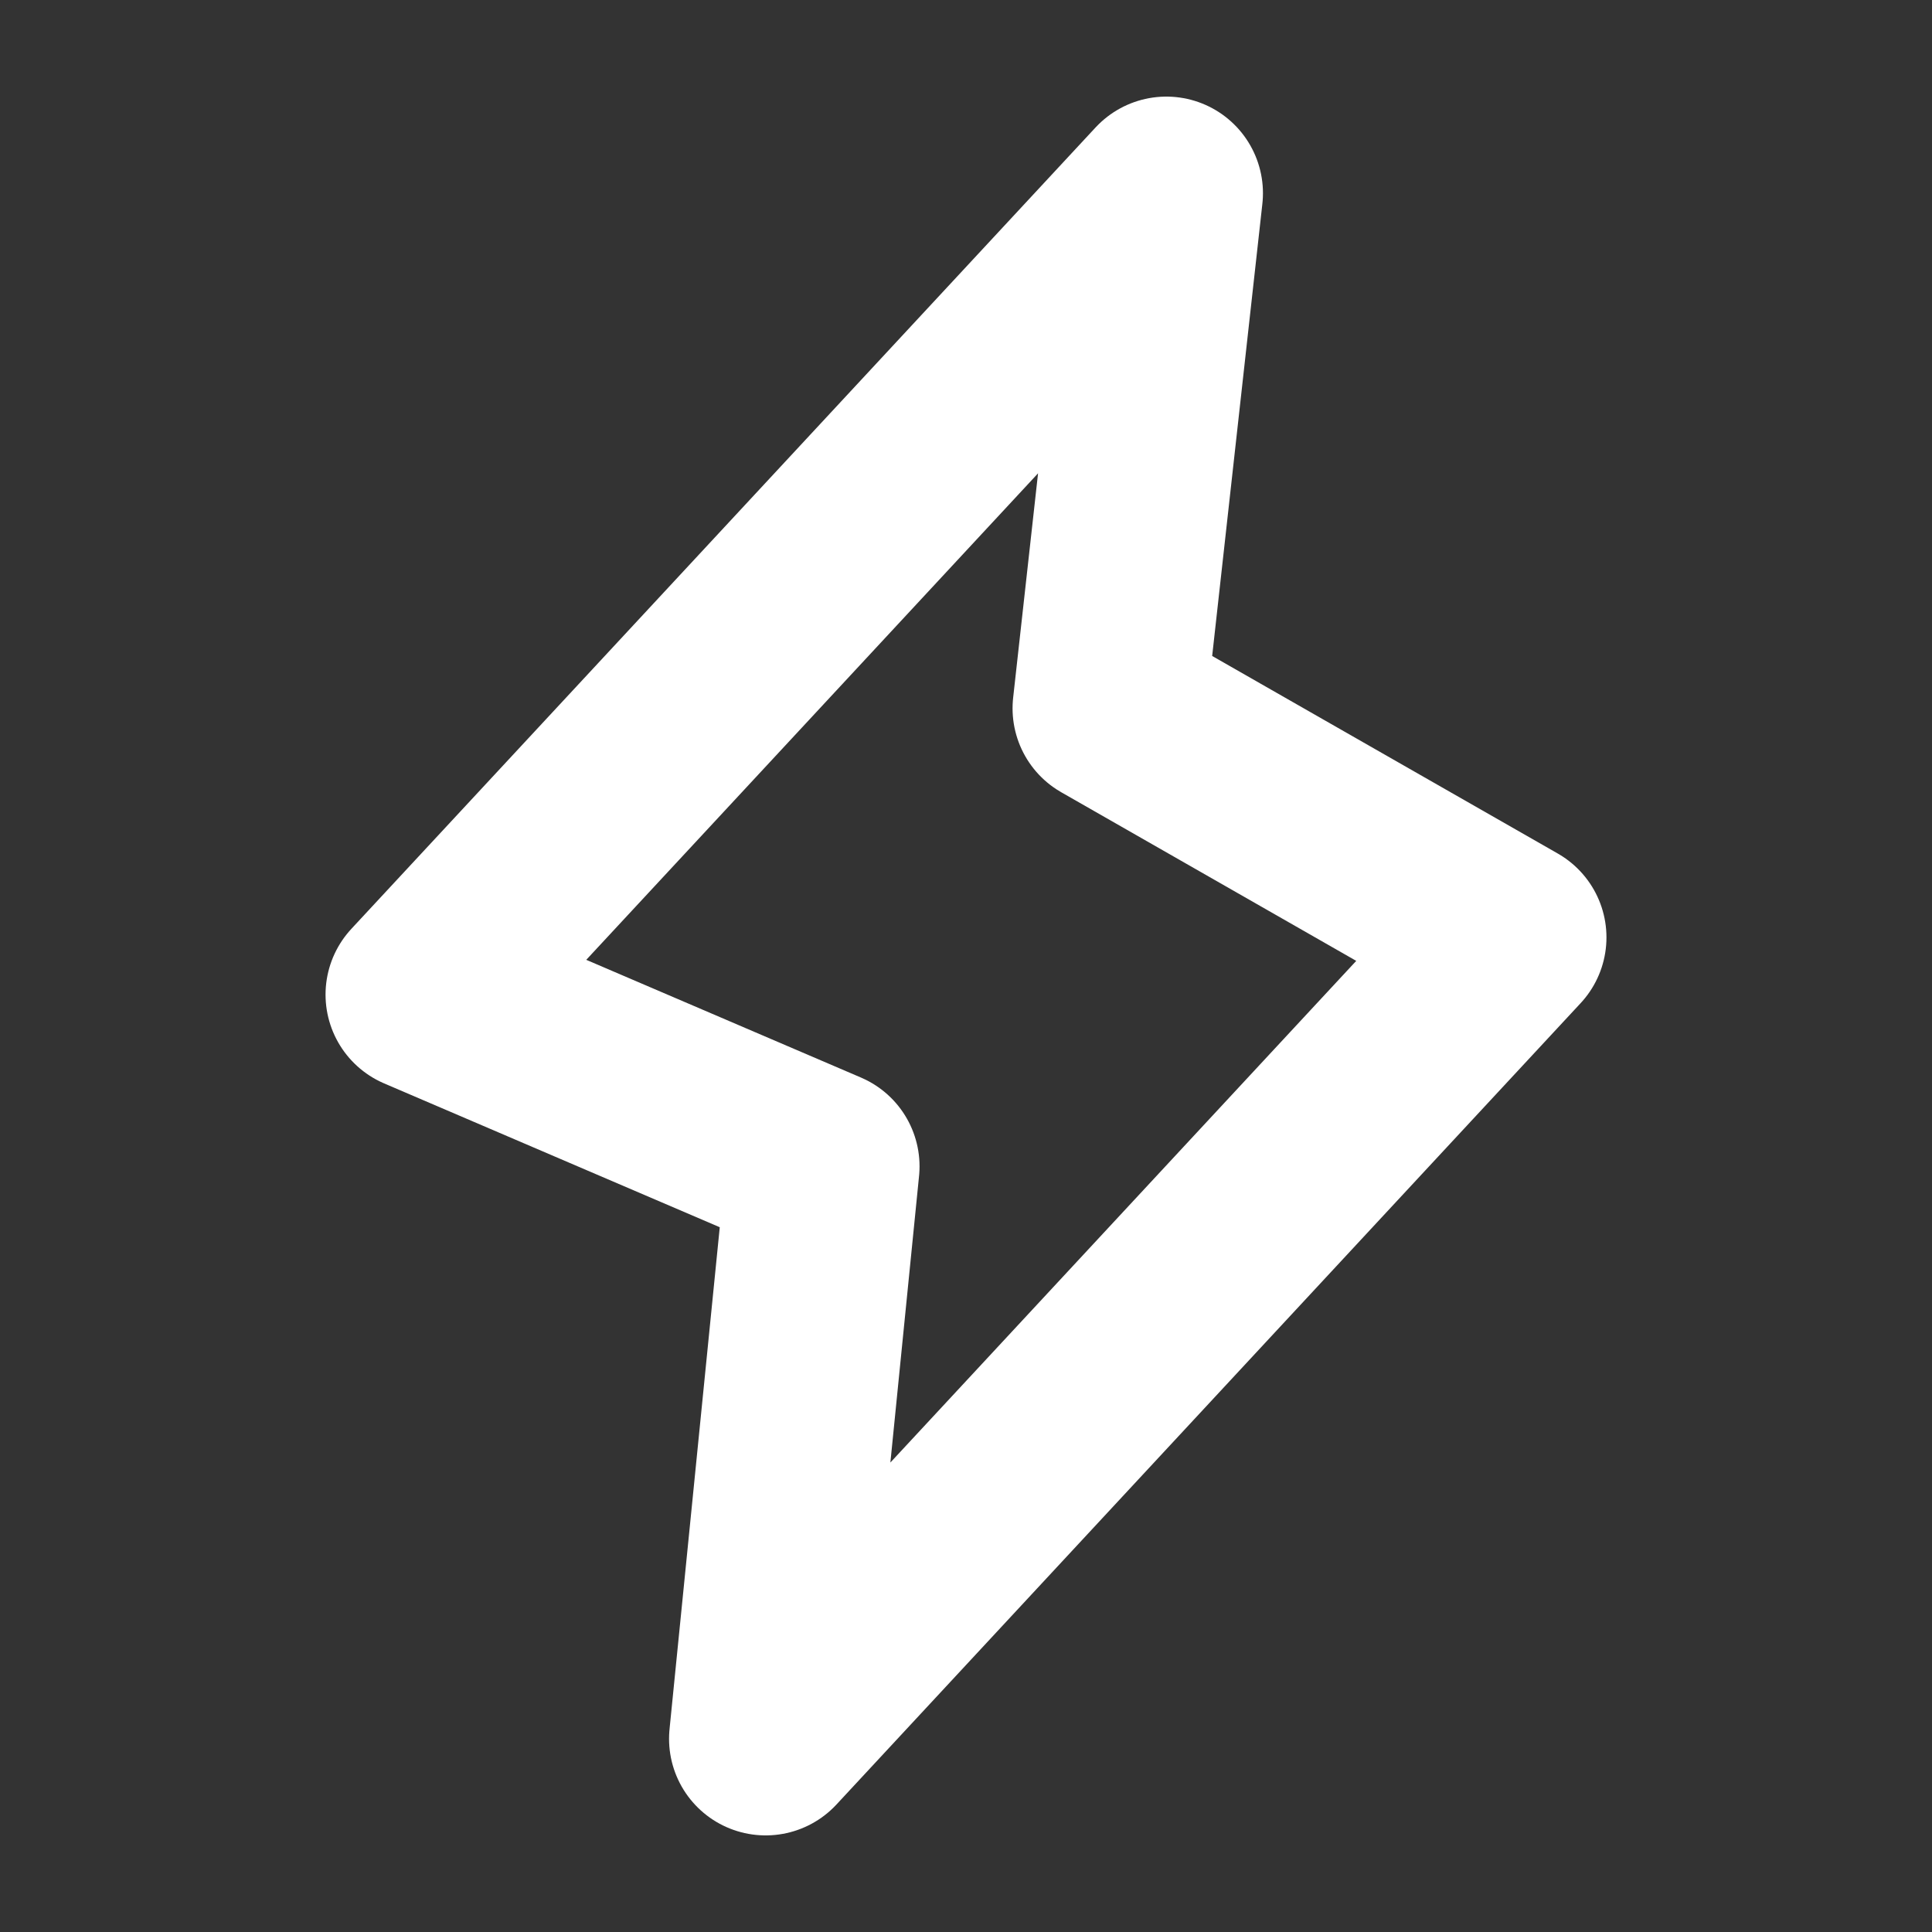 <svg xmlns="http://www.w3.org/2000/svg" width="20" height="20" viewBox="0 0 20 20" fill="none">
<rect x="0" y="0" width="20" height="20" fill="#333333" stroke="none"/>
<path d="M8.519 12.074L7.926 18L15.63 9.704L11.482 7.333L12.074 2L4.37 10.296L8.519 12.074Z" stroke="white" stroke-width="2" stroke-linecap="round" stroke-linejoin="round"/>
</svg>
